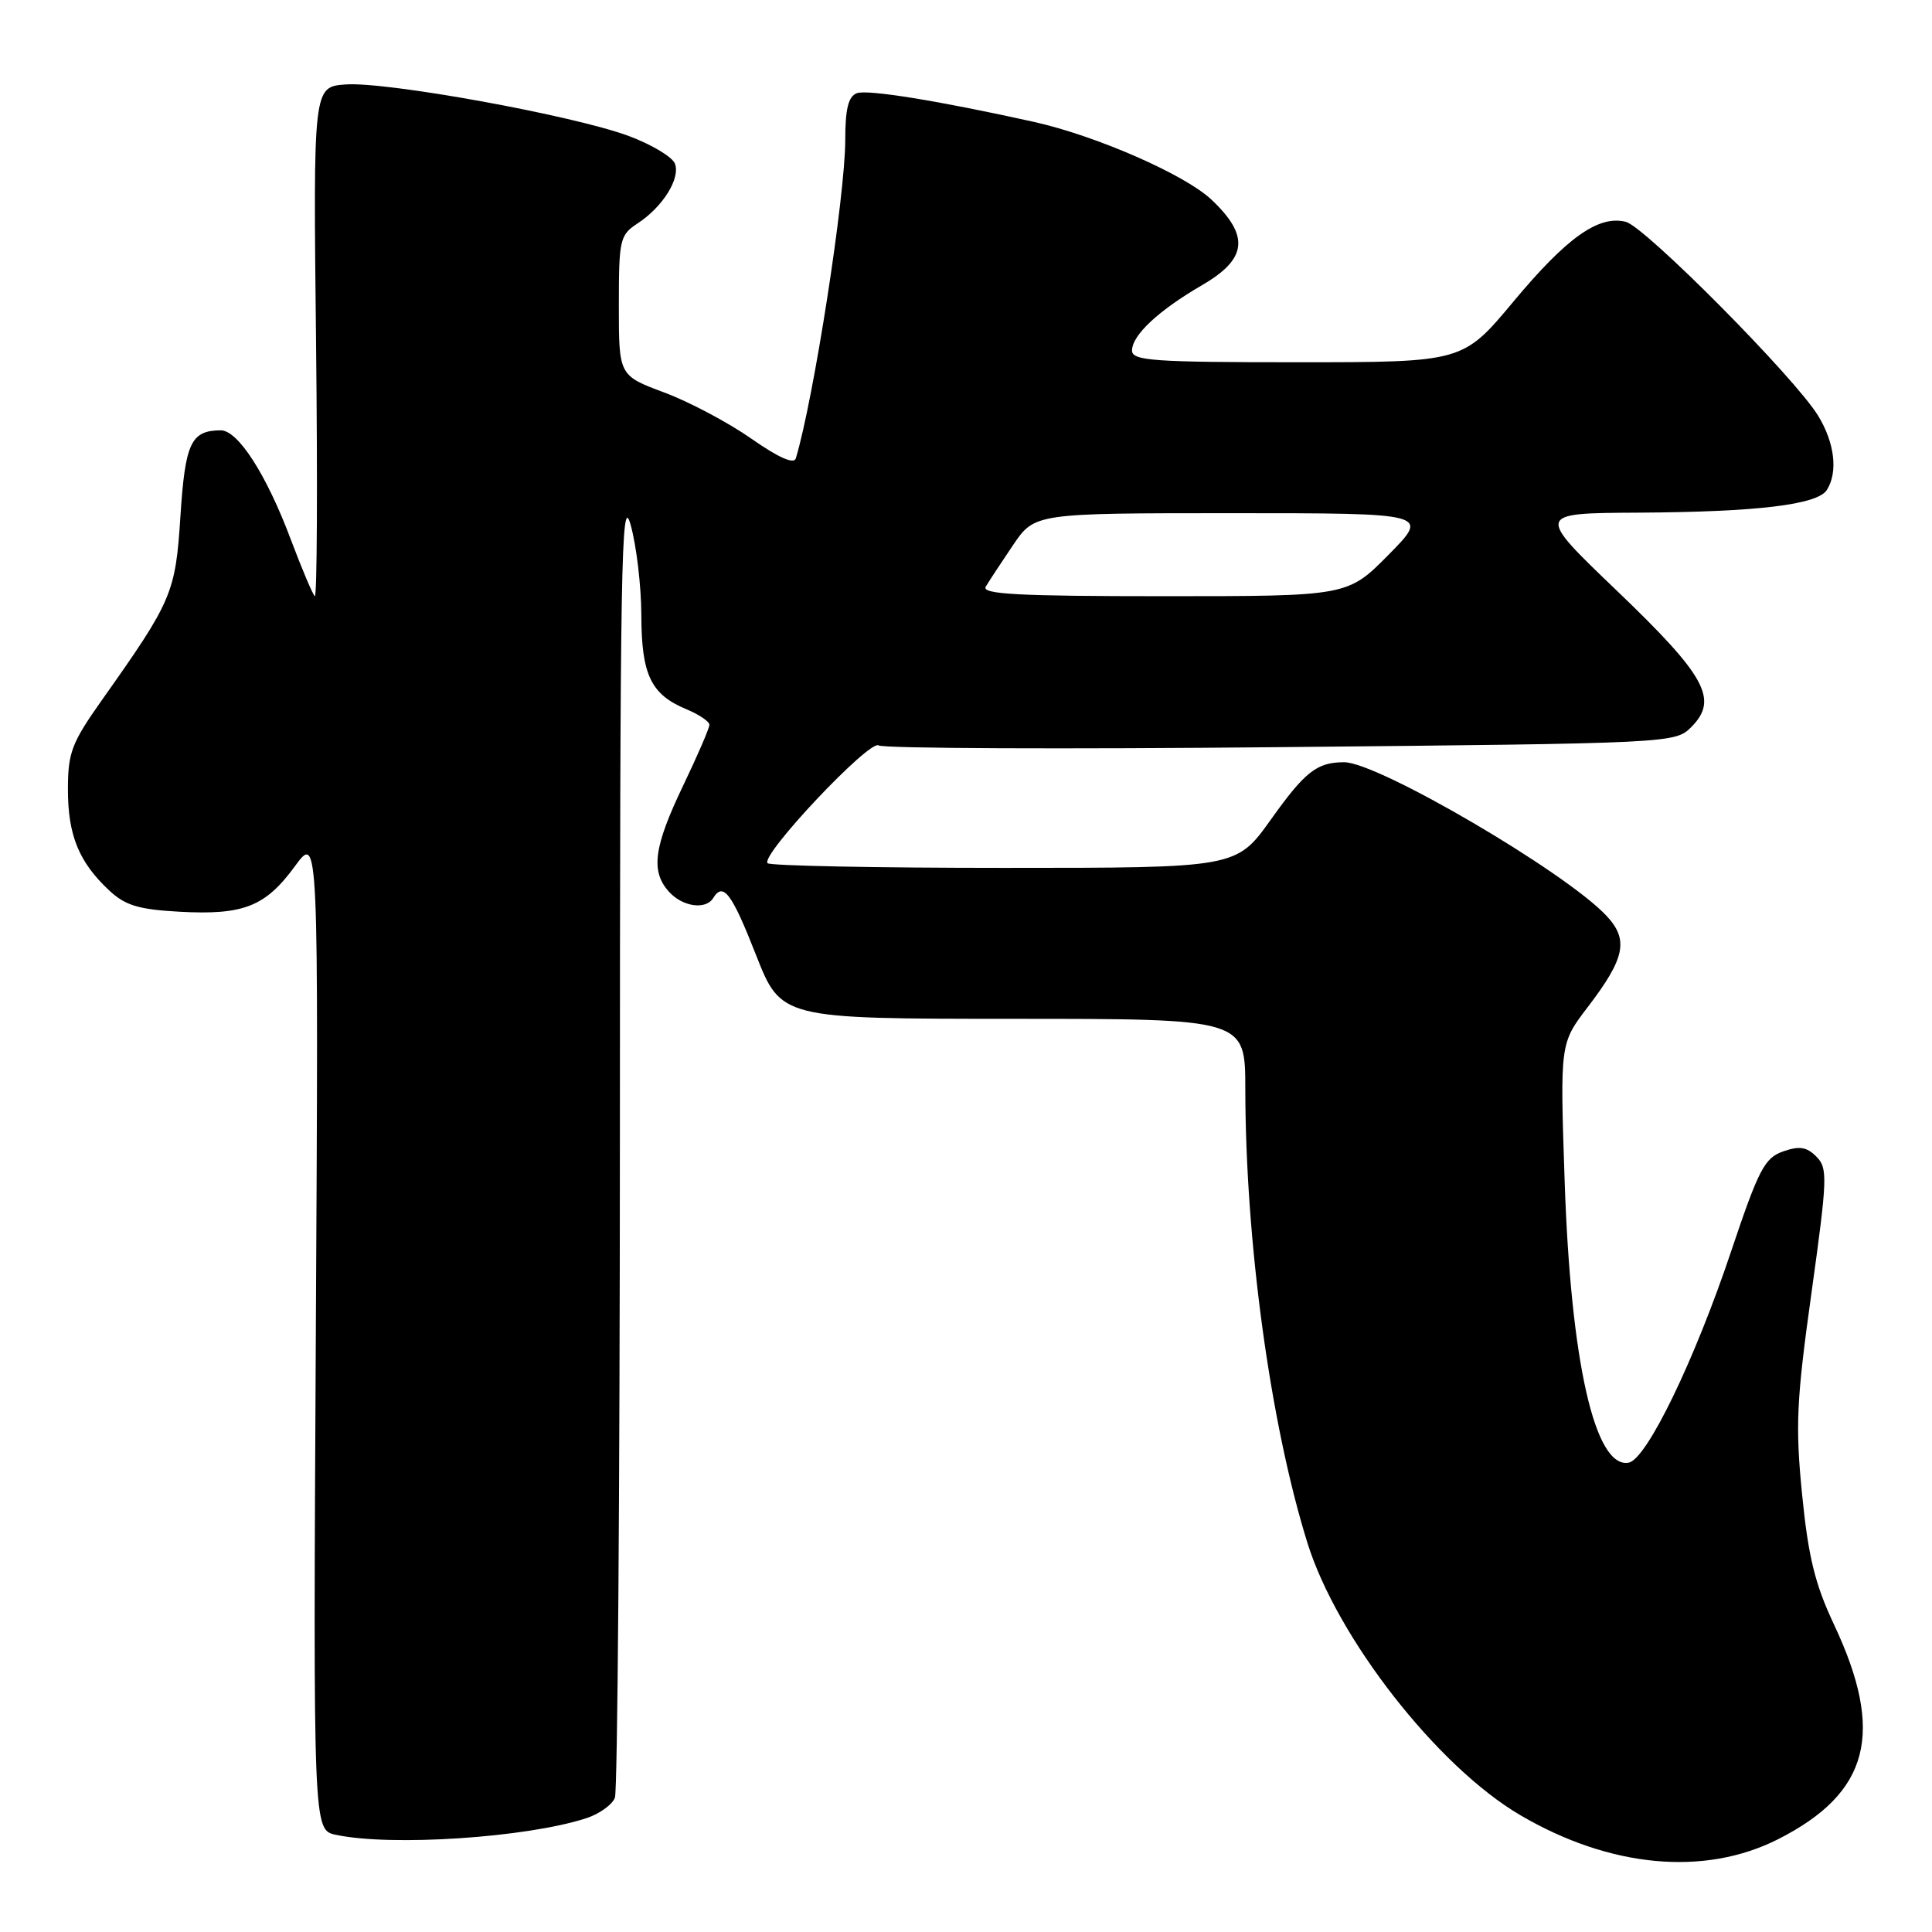 <?xml version="1.0" encoding="UTF-8" standalone="no"?>
<!DOCTYPE svg PUBLIC "-//W3C//DTD SVG 1.1//EN" "http://www.w3.org/Graphics/SVG/1.1/DTD/svg11.dtd" >
<svg xmlns="http://www.w3.org/2000/svg" xmlns:xlink="http://www.w3.org/1999/xlink" version="1.1" viewBox="0 0 256 256">
 <g >
 <path fill="currentColor"
d=" M 235.62 243.70 C 247.72 237.55 249.78 229.63 243.01 215.25 C 240.50 209.92 239.61 206.30 238.79 198.05 C 237.88 188.91 238.04 185.55 240.04 171.24 C 242.15 156.07 242.20 154.77 240.67 153.25 C 239.39 151.96 238.42 151.82 236.27 152.57 C 233.82 153.43 233.03 154.94 229.39 165.79 C 224.52 180.32 218.19 193.37 215.81 193.81 C 211.34 194.64 208.12 180.46 207.32 156.38 C 206.71 138.26 206.71 138.26 210.38 133.45 C 215.34 126.96 215.84 124.53 212.87 121.35 C 207.45 115.55 182.60 101.00 178.11 101.00 C 174.50 101.00 172.94 102.22 168.38 108.62 C 163.82 115.00 163.82 115.00 133.08 115.00 C 116.17 115.00 102.05 114.72 101.71 114.38 C 100.70 113.36 115.22 97.96 116.42 98.77 C 117.02 99.18 141.00 99.28 169.72 99.00 C 221.57 98.50 221.96 98.48 224.10 96.34 C 227.75 92.69 226.06 89.59 214.22 78.25 C 203.52 68.00 203.52 68.00 217.01 67.93 C 232.86 67.84 240.83 66.88 242.07 64.92 C 243.56 62.56 243.11 58.69 240.92 55.10 C 237.86 50.07 217.98 30.03 215.42 29.39 C 211.81 28.49 207.62 31.46 200.53 39.97 C 193.83 48.00 193.83 48.00 171.91 48.00 C 152.82 48.00 150.00 47.80 150.00 46.45 C 150.00 44.41 153.52 41.13 159.30 37.77 C 165.28 34.30 165.61 31.25 160.51 26.44 C 156.98 23.12 145.23 17.98 136.95 16.14 C 124.42 13.36 114.91 11.82 113.53 12.35 C 112.41 12.78 112.00 14.43 112.00 18.54 C 112.00 25.98 107.81 52.93 105.45 60.74 C 105.20 61.55 103.14 60.63 99.55 58.12 C 96.52 56.00 91.33 53.24 88.02 52.01 C 82.00 49.76 82.00 49.76 82.00 40.49 C 82.00 31.73 82.13 31.14 84.49 29.60 C 87.83 27.41 90.18 23.64 89.43 21.68 C 89.09 20.80 86.35 19.15 83.34 18.03 C 76.11 15.32 51.27 10.80 45.81 11.19 C 41.50 11.50 41.50 11.50 41.88 45.50 C 42.09 64.20 42.01 79.28 41.71 79.00 C 41.41 78.72 39.99 75.35 38.54 71.50 C 35.30 62.86 31.53 57.00 29.24 57.02 C 25.30 57.05 24.54 58.68 23.91 68.36 C 23.25 78.62 22.84 79.57 13.47 92.81 C 9.49 98.44 9.00 99.73 9.00 104.61 C 9.00 110.67 10.46 114.24 14.45 117.97 C 16.60 119.98 18.35 120.51 23.80 120.81 C 32.28 121.27 35.16 120.13 39.07 114.79 C 42.21 110.50 42.21 110.50 41.85 176.49 C 41.50 242.48 41.50 242.48 44.50 243.12 C 51.82 244.69 69.77 243.50 77.66 240.93 C 79.40 240.37 81.12 239.14 81.48 238.20 C 81.83 237.27 82.13 197.80 82.14 150.50 C 82.15 74.86 82.32 65.10 83.55 69.50 C 84.33 72.25 84.97 77.66 84.98 81.53 C 85.00 89.43 86.25 92.03 90.96 93.98 C 92.63 94.68 94.00 95.60 94.00 96.04 C 94.00 96.48 92.43 100.12 90.50 104.14 C 86.62 112.25 86.19 115.45 88.65 118.17 C 90.46 120.16 93.51 120.59 94.50 119.00 C 95.83 116.84 96.95 118.32 100.16 126.50 C 103.50 134.99 103.50 134.99 134.25 135.00 C 165.00 135.00 165.00 135.00 165.01 144.25 C 165.03 164.58 168.32 188.62 173.23 204.41 C 177.16 217.05 190.48 234.10 201.45 240.52 C 213.34 247.49 225.85 248.65 235.62 243.70 Z  M 130.61 77.75 C 131.01 77.06 132.64 74.59 134.22 72.25 C 137.10 68.00 137.10 68.00 163.26 68.00 C 189.43 68.00 189.43 68.00 184.00 73.50 C 178.57 79.00 178.57 79.00 154.23 79.00 C 135.03 79.00 130.04 78.74 130.61 77.75 Z "/>
</g>
</svg>
